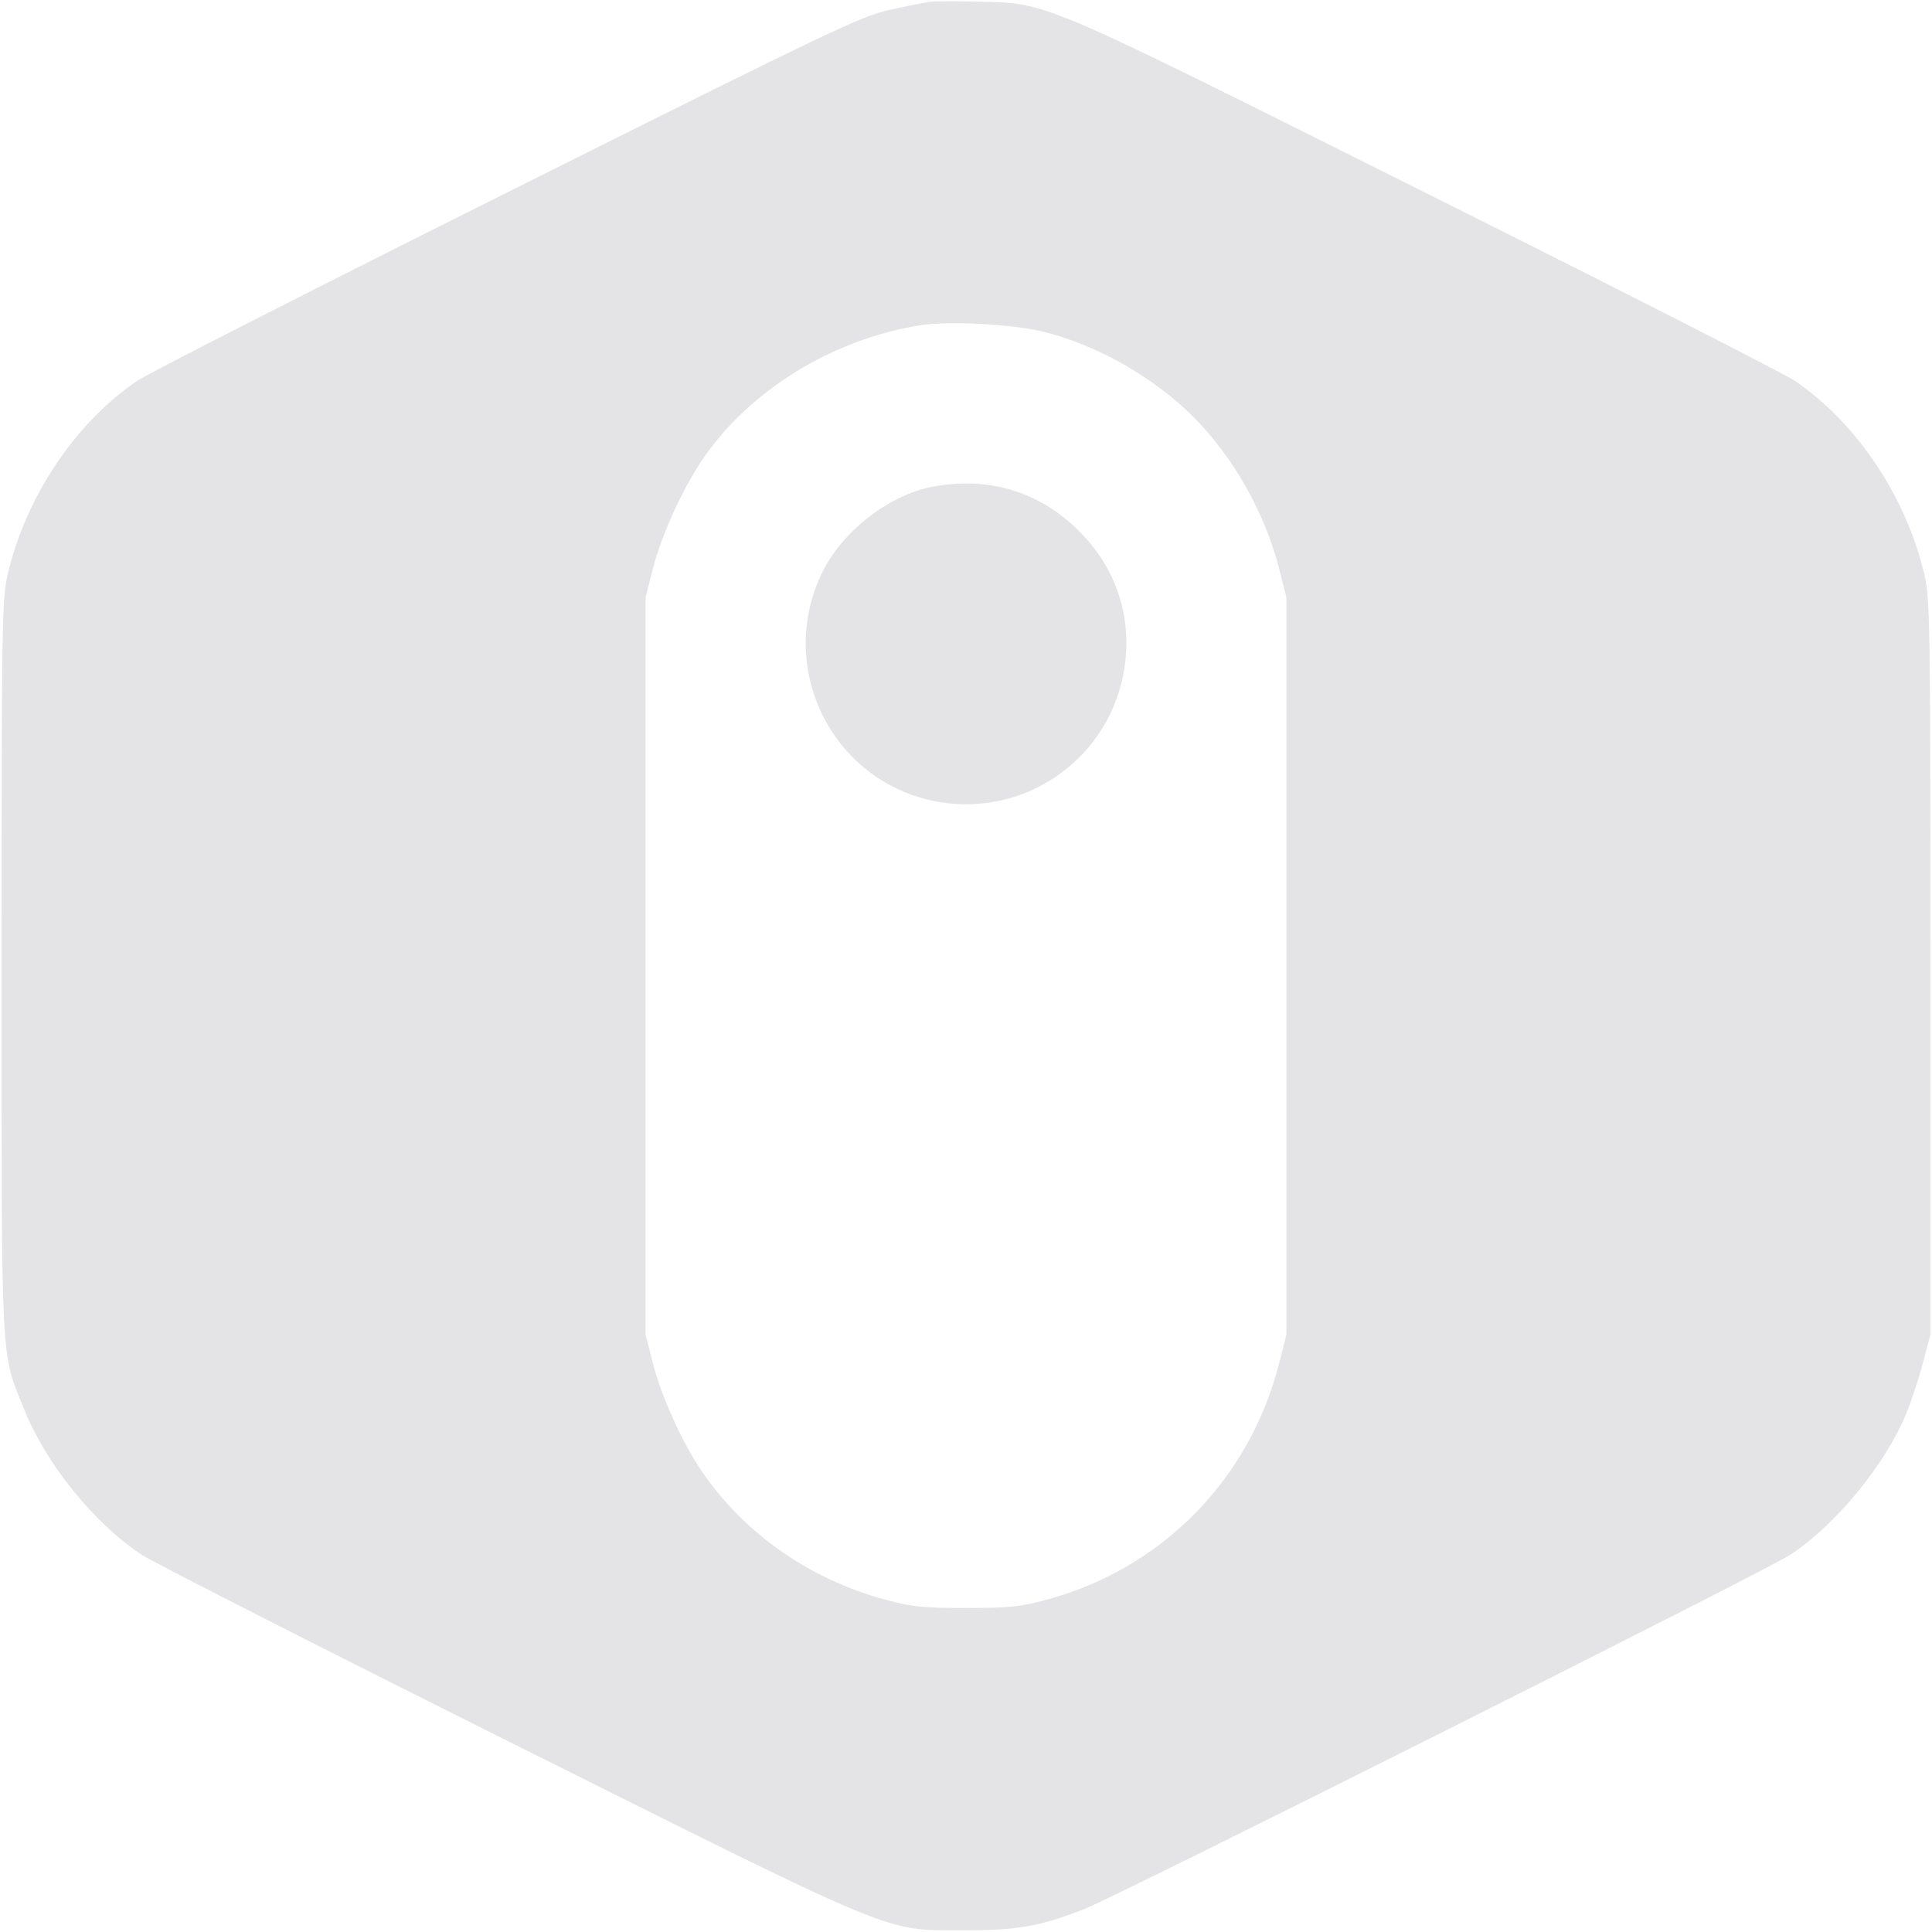 
<svg width="120" height="120" viewBox="0 0 120 120"  xmlns="http://www.w3.org/2000/svg"><path d="M57.700 0.119 C 57.370 0.167,56.249 0.395,55.209 0.627 C 53.461 1.016,51.678 1.868,31.526 11.939 C 19.541 17.929,9.193 23.198,8.530 23.648 C 4.667 26.271,1.597 30.863,0.472 35.700 C 0.121 37.210,0.100 38.576,0.100 60.000 C 0.100 85.317,0.026 83.862,1.501 87.538 C 2.867 90.940,5.824 94.598,8.800 96.568 C 9.515 97.041,19.730 102.239,31.500 108.119 C 56.162 120.439,54.821 119.883,59.900 119.894 C 63.173 119.901,64.630 119.643,67.341 118.578 C 69.506 117.727,109.700 97.557,111.200 96.569 C 114.030 94.704,117.087 90.984,118.394 87.815 C 118.710 87.048,119.179 85.628,119.435 84.660 L 119.900 82.900 119.900 60.100 C 119.900 38.578,119.879 37.210,119.528 35.700 C 118.403 30.863,115.333 26.271,111.470 23.648 C 110.807 23.198,100.463 17.931,88.483 11.943 C 64.080 -0.252,65.205 0.225,60.600 0.097 C 59.335 0.062,58.030 0.072,57.700 0.119 M64.791 20.601 C 68.105 21.410,71.646 23.417,74.114 25.886 C 76.593 28.364,78.562 31.847,79.445 35.312 L 79.900 37.100 79.900 60.000 L 79.900 82.900 79.445 84.688 C 77.610 91.893,72.167 97.429,65.024 99.355 C 63.343 99.808,62.709 99.874,60.000 99.874 C 57.291 99.874,56.657 99.808,54.976 99.355 C 50.269 98.086,46.201 95.231,43.562 91.344 C 42.366 89.582,41.073 86.720,40.555 84.688 L 40.100 82.900 40.100 60.000 L 40.100 37.100 40.555 35.312 C 41.078 33.258,42.363 30.425,43.611 28.575 C 46.518 24.265,51.684 21.073,57.163 20.202 C 58.917 19.922,62.858 20.129,64.791 20.601 M57.902 30.235 C 55.184 30.753,52.260 33.048,51.033 35.627 C 48.145 41.695,51.871 48.808,58.477 49.835 C 63.908 50.679,68.990 46.961,69.835 41.523 C 70.333 38.317,69.340 35.304,67.018 32.982 C 64.564 30.528,61.386 29.571,57.902 30.235 " style="fill:#e4e4e7" ></path></svg>

